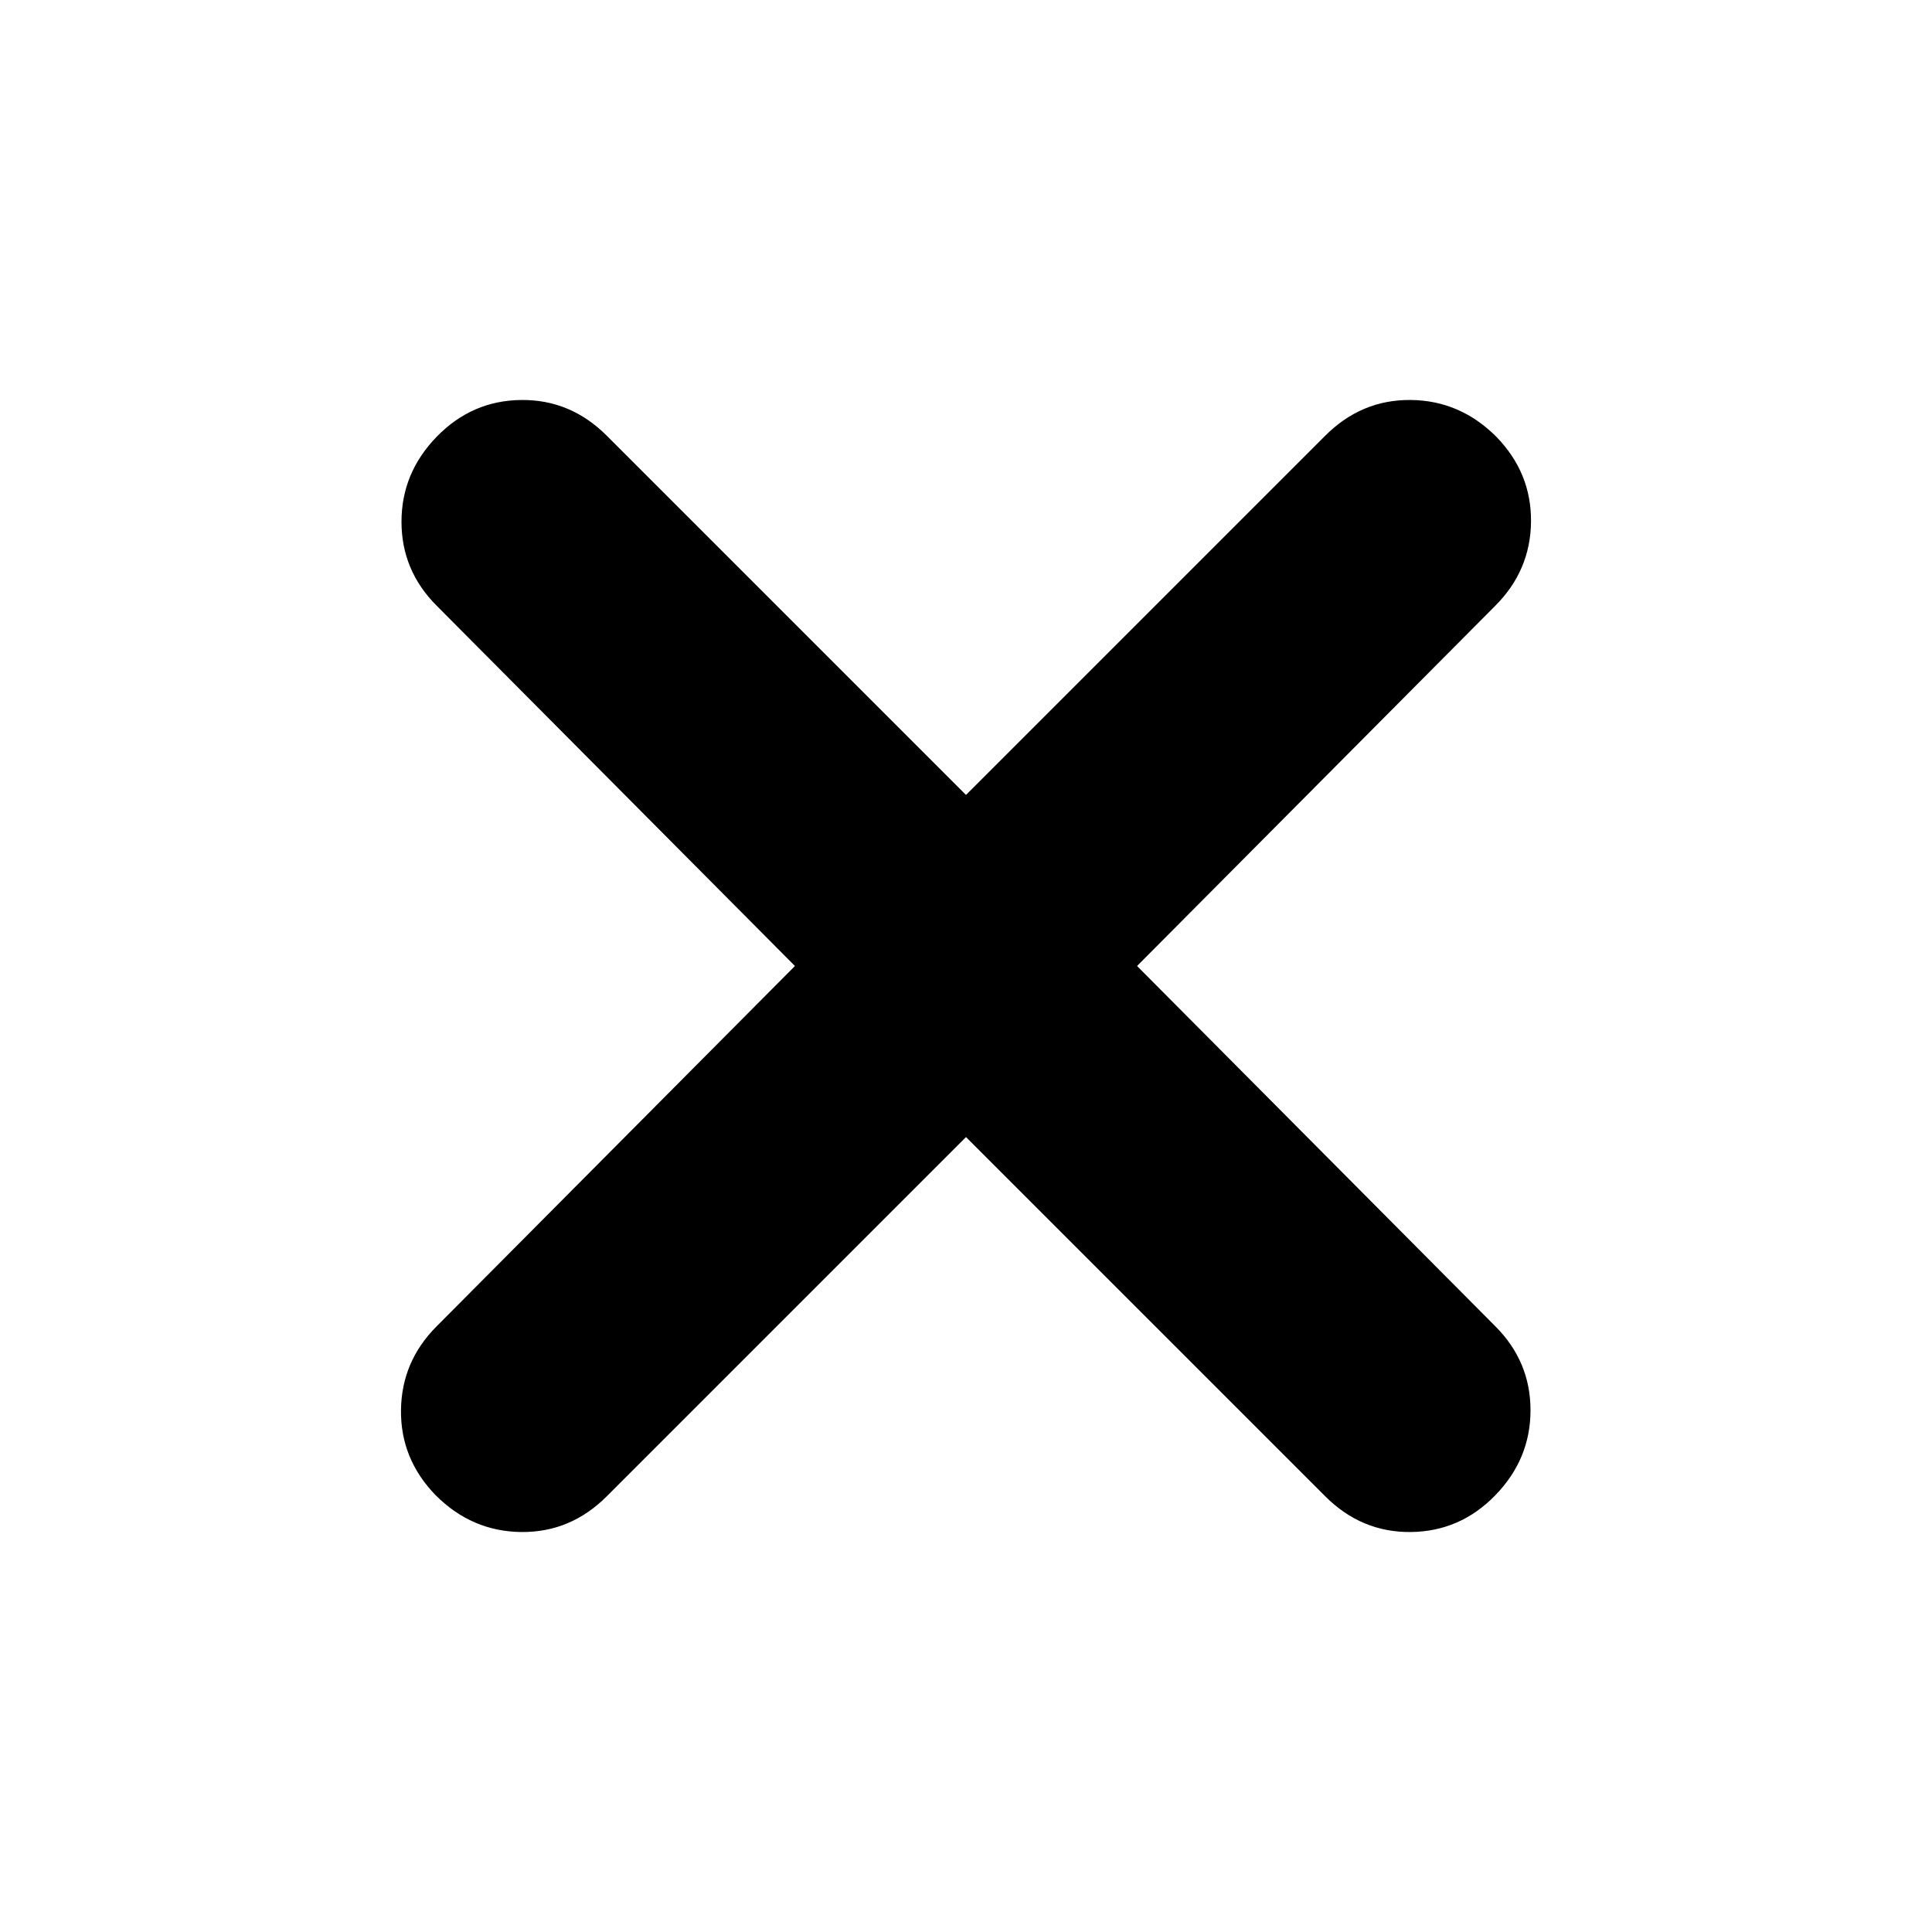 <svg xmlns="http://www.w3.org/2000/svg" height="24" viewBox="0 -960 960 960" width="24"><path d="M480-395 301.5-216.5q-18 18-42.5 17.75T216.5-217q-17.5-18-17.25-42.25T217-301l178-179-178-179q-17.5-17.5-17.5-41.75T217-743q17.5-18 42-18.25t42.5 17.75L480-565l178.5-178.5q18-18 42.5-17.75T743.5-743q17.5 18 17.25 42.25T743-659L565-480l178 179q17.5 17.5 17.5 41.75T743-217q-17.5 18-42 18.25t-42.5-17.75L480-395Z"/></svg>